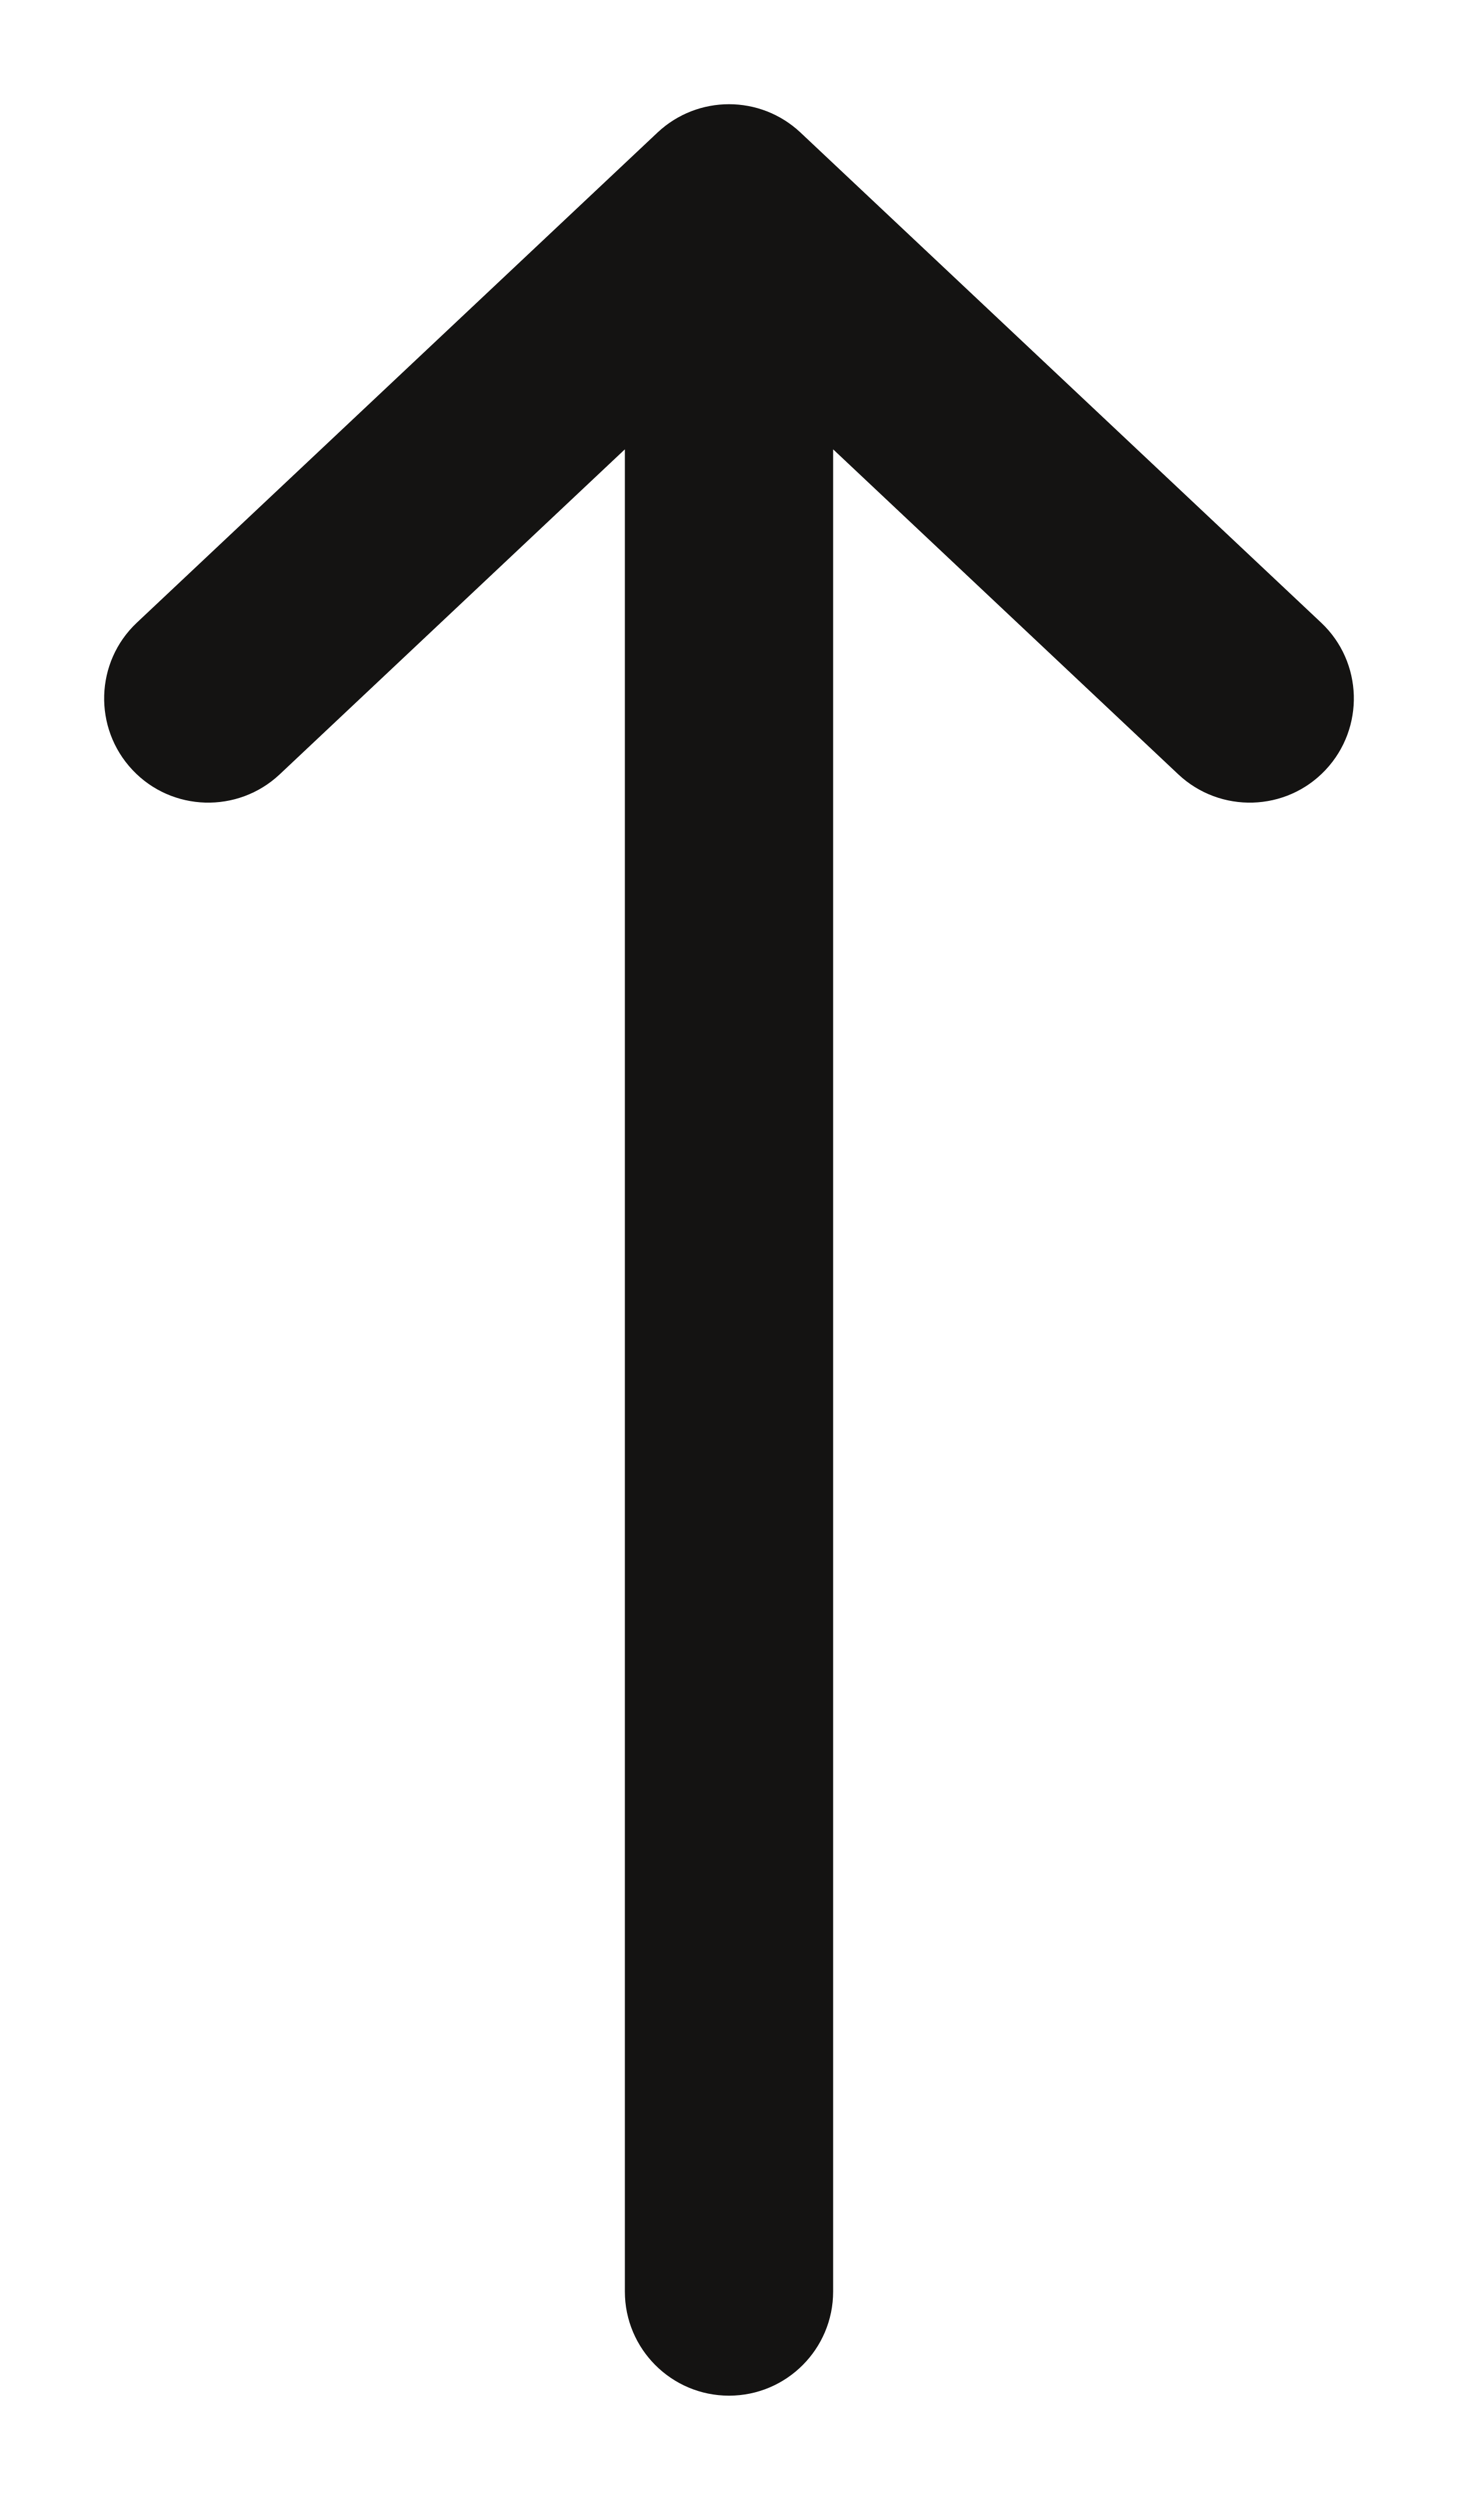 <svg width="7" height="12" viewBox="0 0 7 12" fill="none" xmlns="http://www.w3.org/2000/svg">
<path fill-rule="evenodd" clip-rule="evenodd" d="M3.157 0.636C3.35 0.455 3.65 0.455 3.843 0.636L6.343 2.989C6.544 3.178 6.553 3.495 6.364 3.696C6.175 3.897 5.858 3.906 5.657 3.717L4 2.157V11C4 11.276 3.776 11.5 3.5 11.5C3.224 11.5 3 11.276 3 11V2.157L1.343 3.717C1.142 3.906 0.825 3.897 0.636 3.696C0.447 3.495 0.456 3.178 0.657 2.989L3.157 0.636Z" fill="#141312"/>
</svg>

